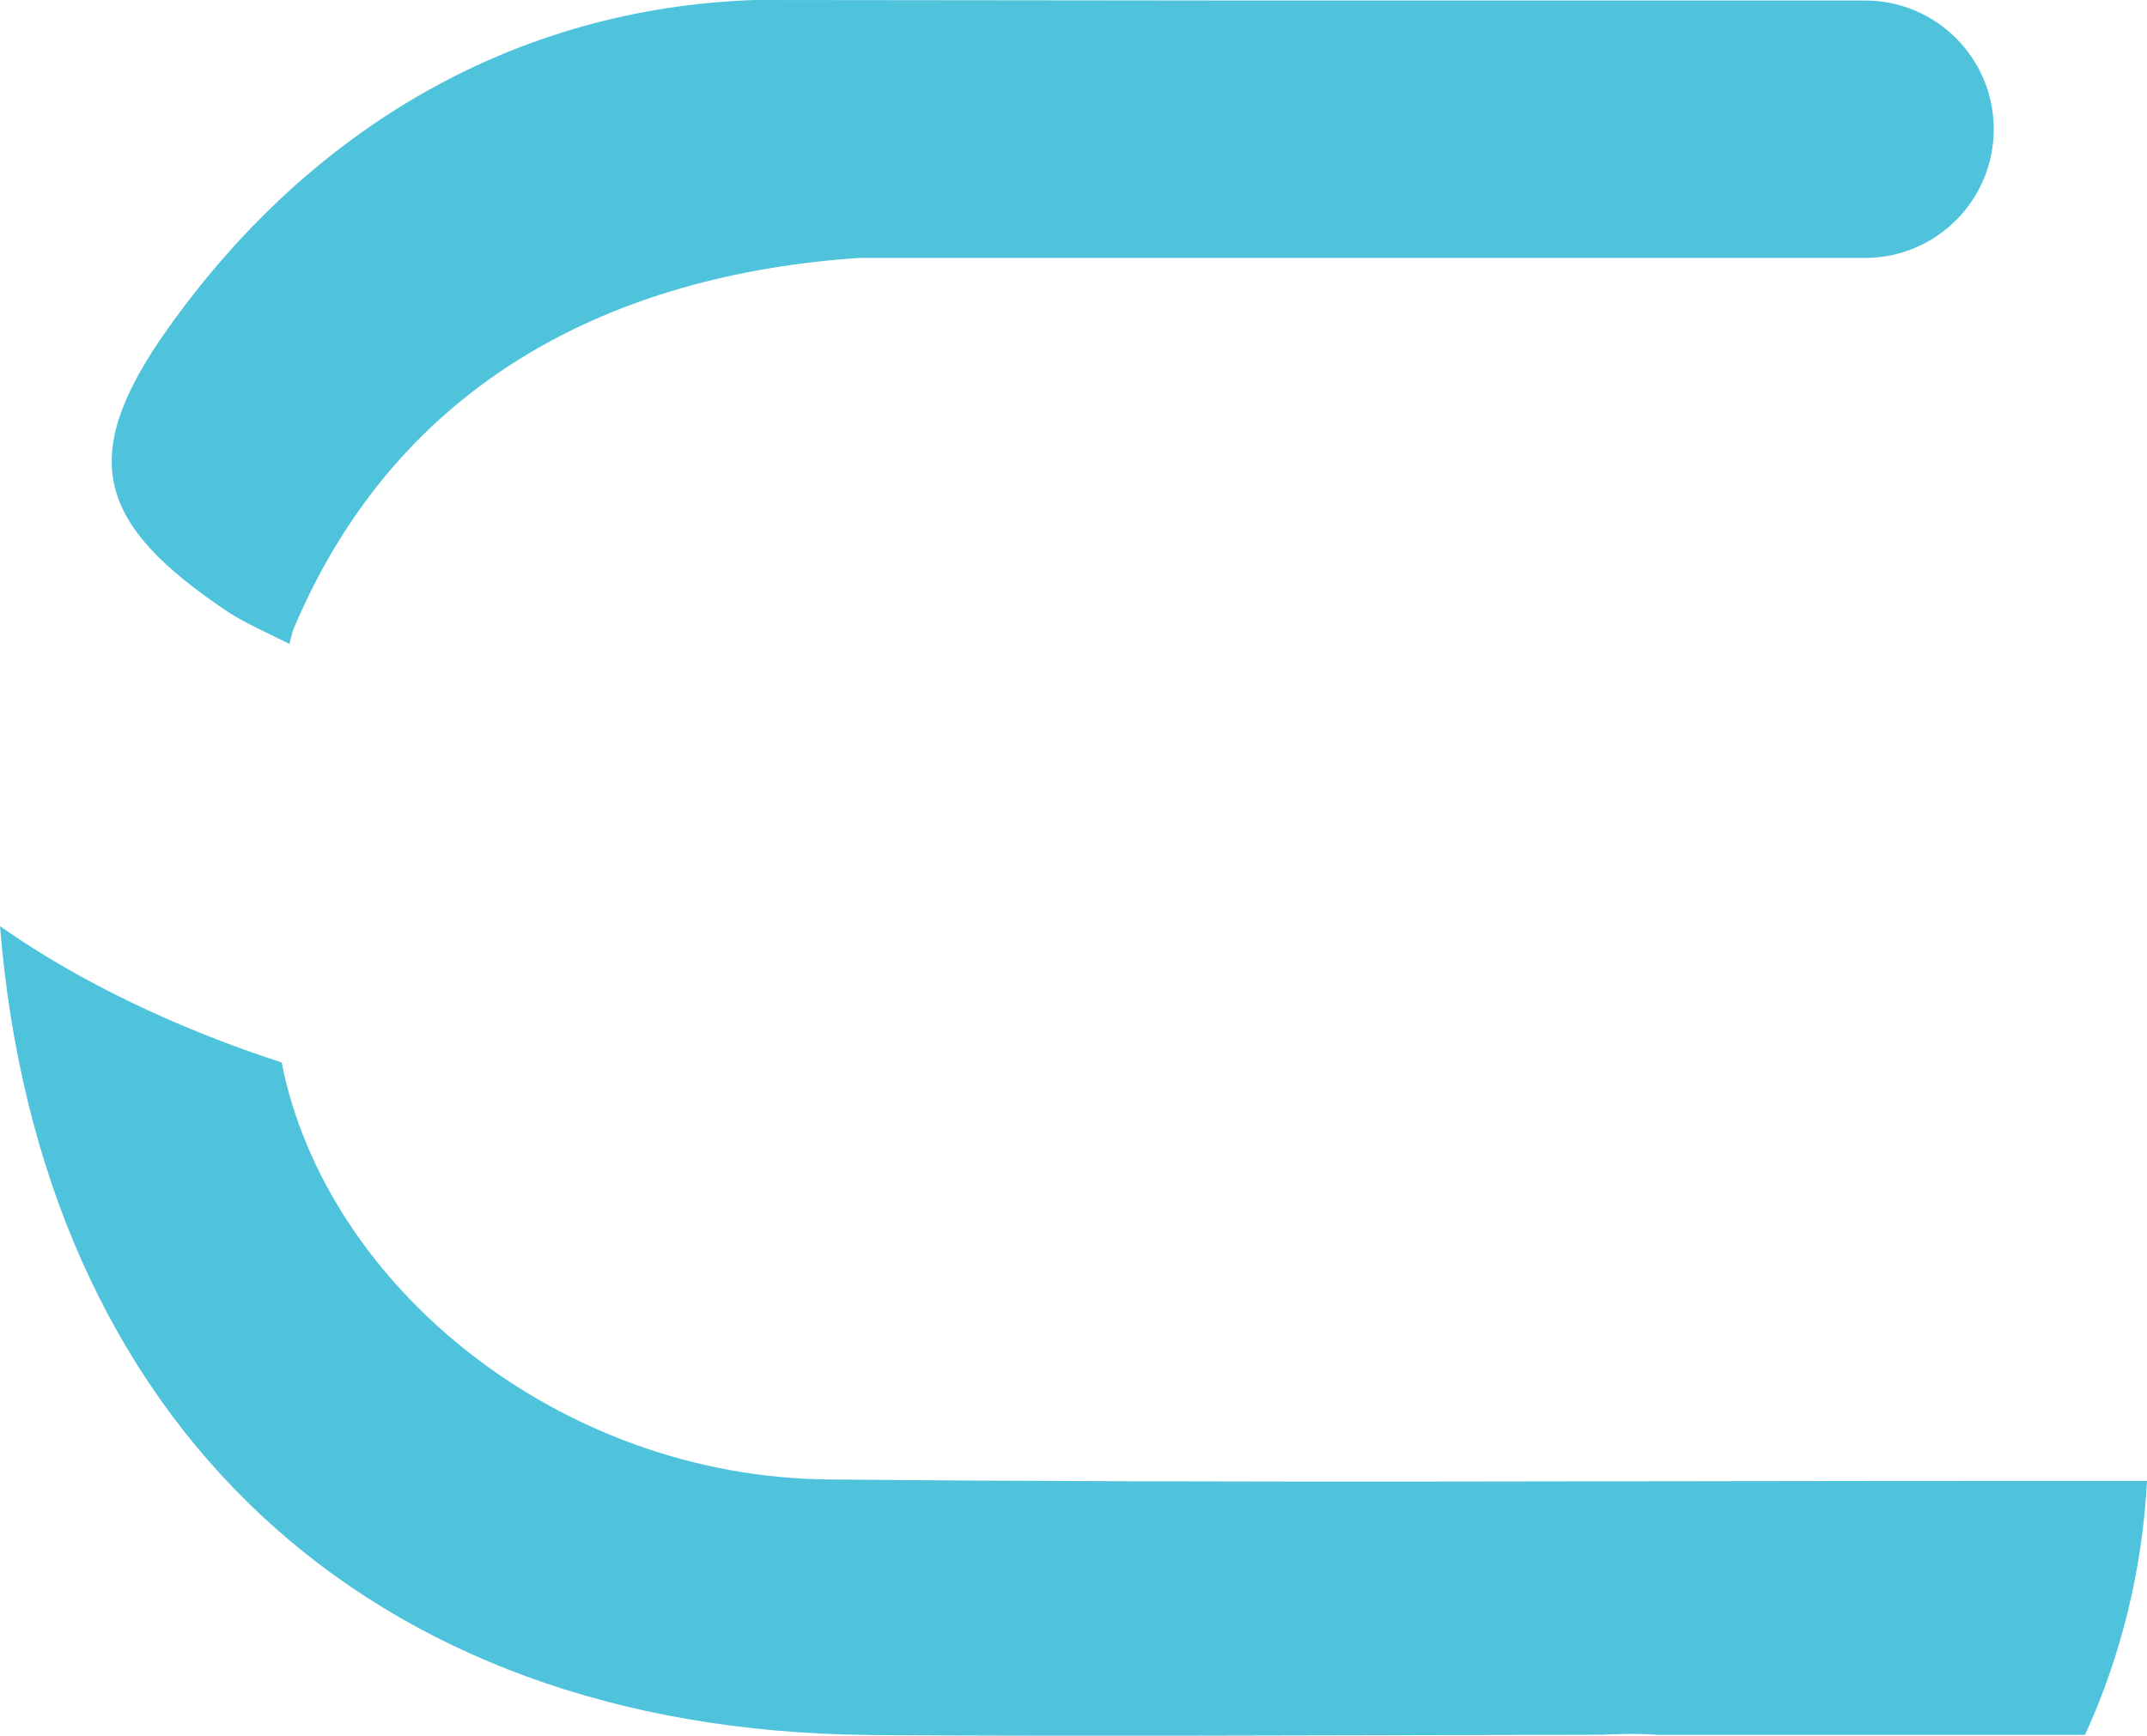 <svg version="1.1" id="图层_1" x="0px" y="0px" width="129.785px" height="104.952px" viewBox="0 0 129.785 104.952" enable-background="new 0 0 129.785 104.952" xml:space="preserve" xmlns="http://www.w3.org/2000/svg" xmlns:xlink="http://www.w3.org/1999/xlink" xmlns:xml="http://www.w3.org/XML/1998/namespace">
  <path fill="#4FC3DB" d="M10.105,19.93C18.719,7.771,31.092,0.498,45.621,0l29.064,0.031h38.055c4.297,0,7.781,3.484,7.781,7.781
	c0,4.299-3.484,7.783-7.781,7.783H51.943c-14.879,1.006-27.867,7.453-34.178,22.389c0,0-0.148,0.389-0.266,0.953
	c-1.018-0.516-2.727-1.279-3.646-1.891C5.867,31.73,4.621,27.67,10.105,19.93z M123.617,89.545
	c-24.521-0.01-49.043,0.146-73.559-0.088C33.857,89.303,19.713,77.826,17.023,64.24C12.979,62.938,6.135,60.318,0,56.002
	c2.434,30.025,22.119,48.598,52.432,48.904c0.098,0,0.195,0.008,0.297,0.008c12.936,0.078,25.873,0.016,38.813-0.008
	c1.773-0.004,3.549-0.01,5.322-0.012c0,0,1.762-0.115,3.439,0.012h25.732c2.188-4.764,3.471-10.016,3.75-15.361
	C127.717,89.545,125.666,89.545,123.617,89.545z" class="color c1"/>
</svg>
